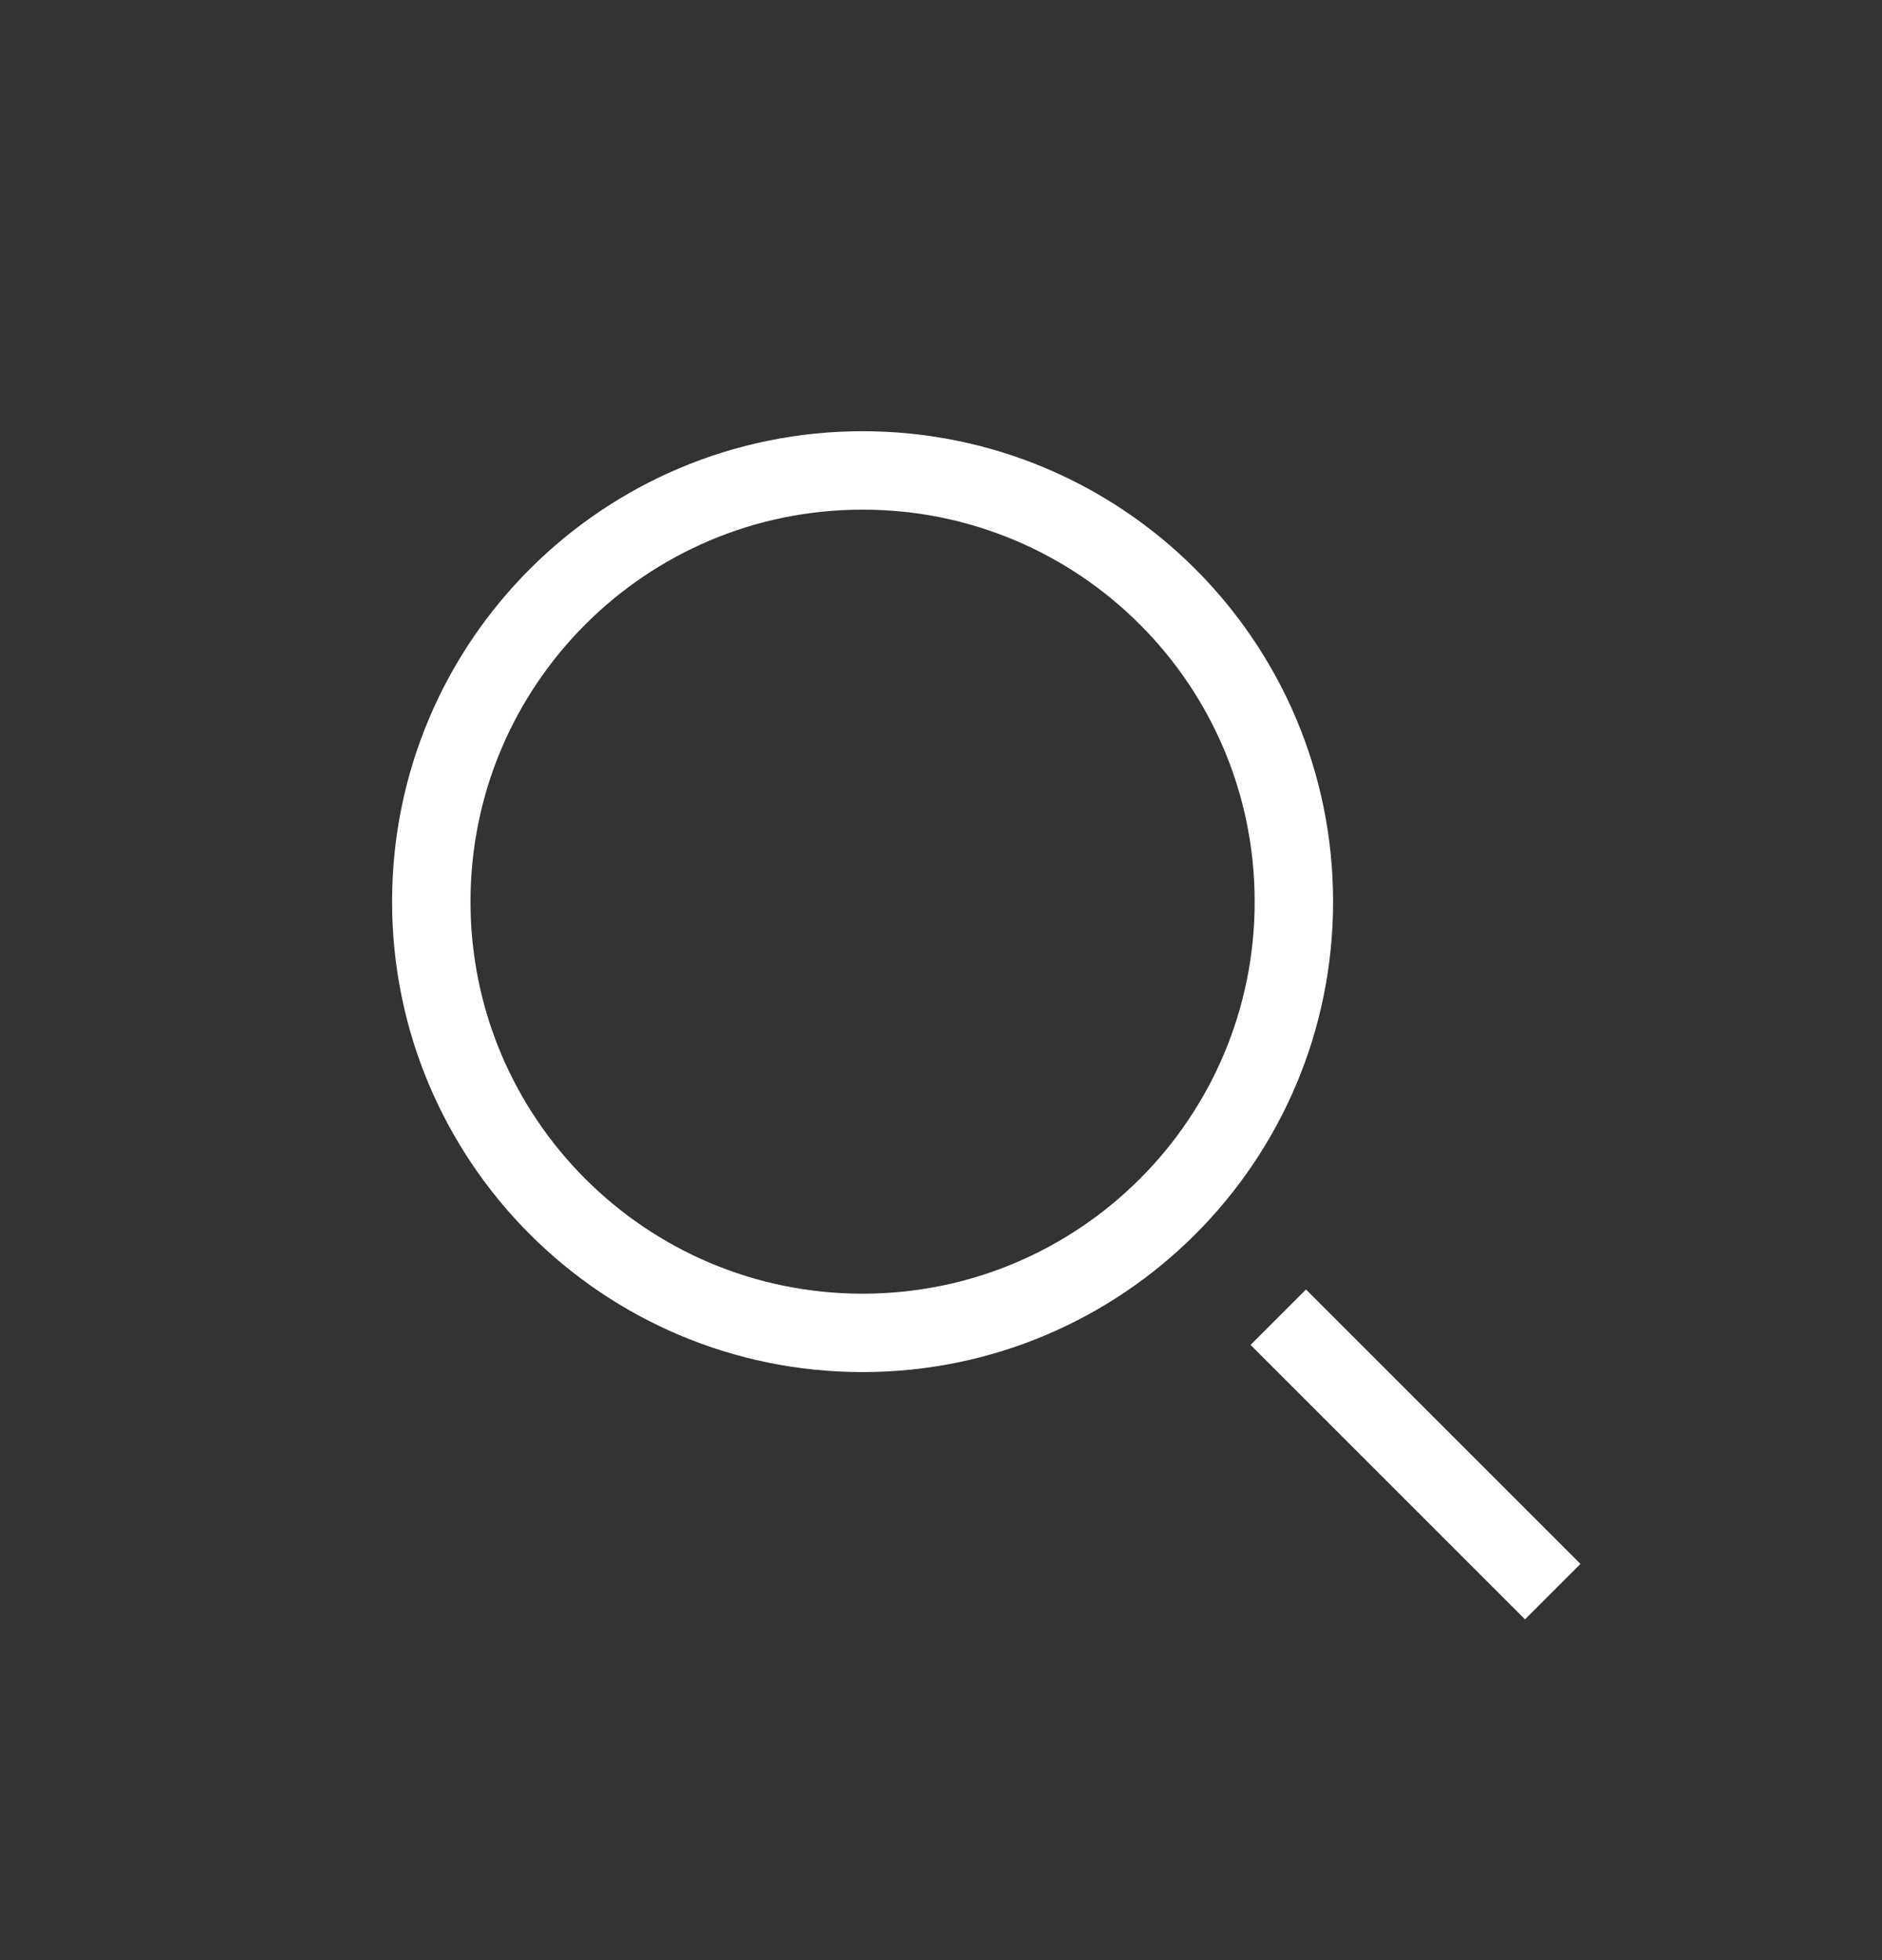<svg width="24" height="25" viewBox="0 0 24 25" fill="none" xmlns="http://www.w3.org/2000/svg">
<rect x="0" y="0" width="24" height="25" fill="#333333" stroke="none"/>
<g clip-path="url(#clip0_175_378)">
<path d="M11 17C14.038 17 16.5 14.538 16.5 11.5C16.5 8.462 14.038 6 11 6C7.962 6 5.5 8.462 5.5 11.5C5.5 14.538 7.962 17 11 17Z" stroke="white"/>
<path d="M19.801 20.3L16.301 16.8" stroke="white"/>
</g>
<defs>
<clipPath id="clip0_175_378">
<rect width="24" height="24" fill="white" transform="translate(0 0.5)"/>
</clipPath>
</defs>
</svg>

